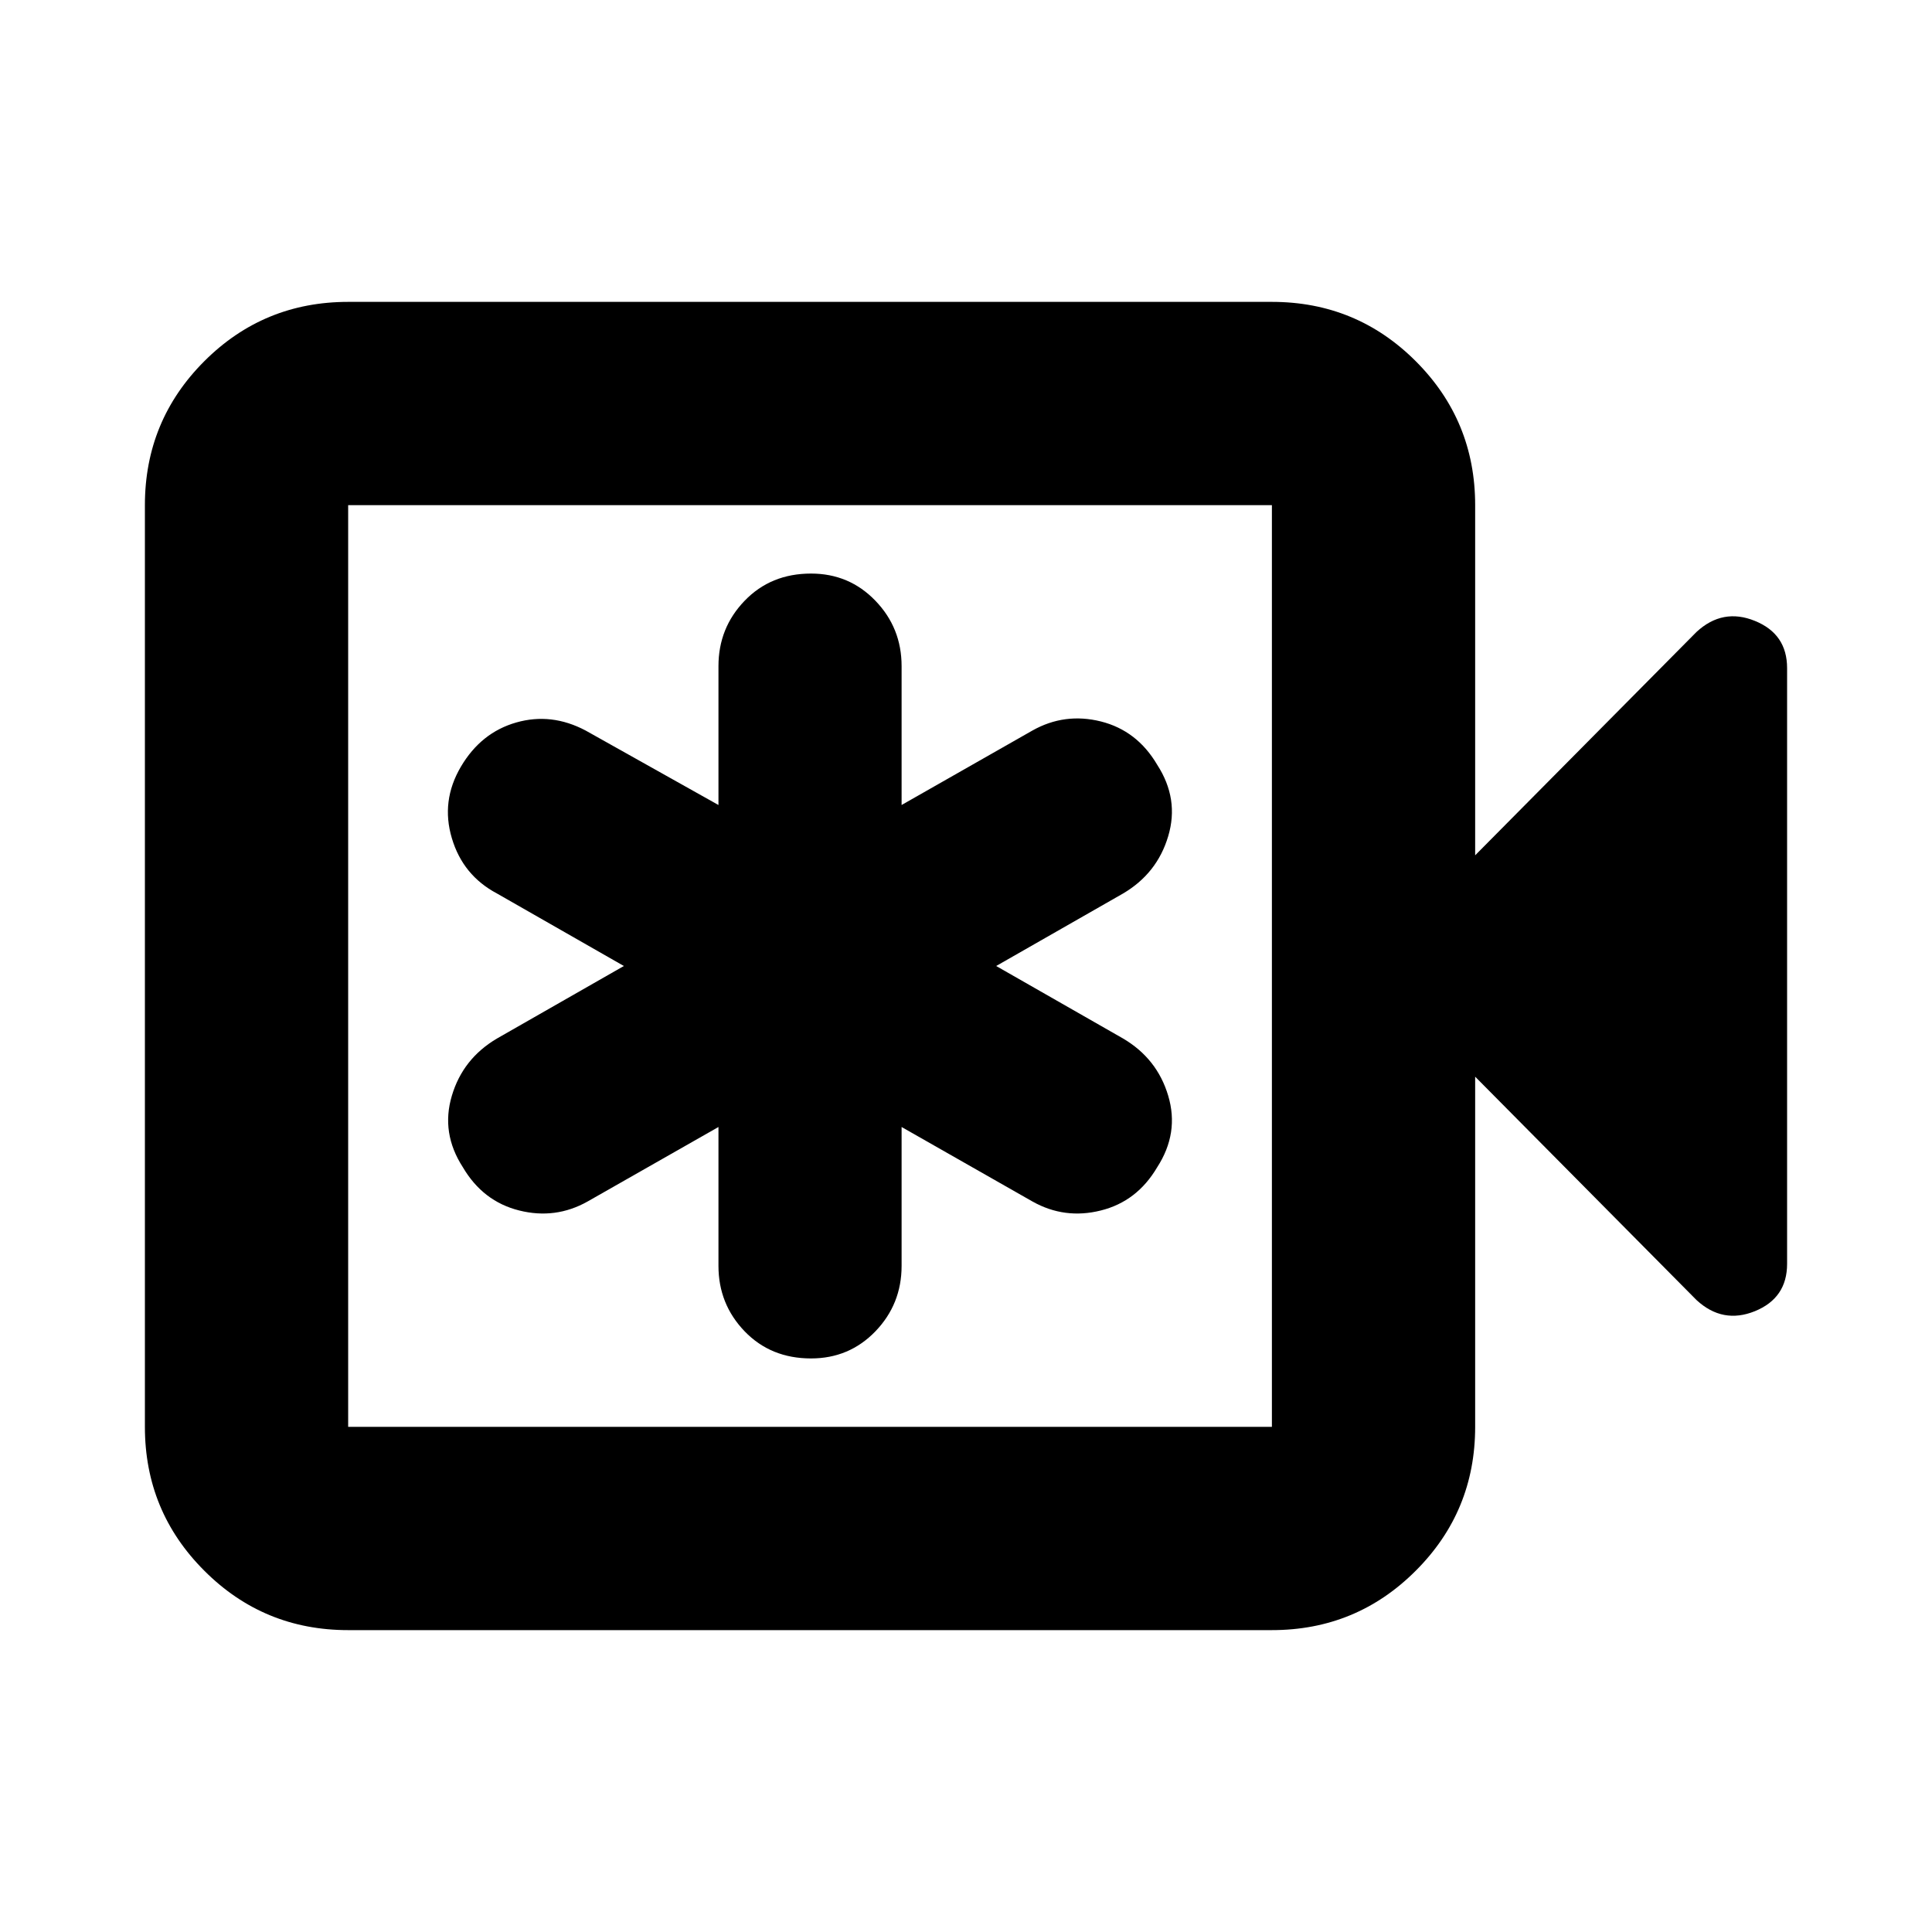 <svg xmlns="http://www.w3.org/2000/svg" height="24" width="24"><path d="M8.925 14v1.725q0 .475.325.813.325.337.825.337.475 0 .8-.337.325-.338.325-.813V14l1.625.925q.4.225.85.112.45-.112.7-.537.275-.425.137-.888-.137-.462-.562-.712l-1.575-.9 1.575-.9q.425-.25.562-.713.138-.462-.137-.887-.25-.425-.7-.538-.45-.112-.85.113L11.2 10V8.275q0-.475-.325-.812-.325-.338-.8-.338-.5 0-.825.338-.325.337-.325.812V10l-1.65-.925q-.425-.225-.862-.1-.438.125-.688.55-.25.425-.112.887.137.463.562.688l1.575.9-1.575.9q-.425.25-.562.712-.138.463.137.888.25.425.7.537.45.113.85-.112Zm-4.6 6.25q-1.05 0-1.787-.738-.738-.737-.738-1.787V6.275q0-1.05.738-1.788.737-.737 1.787-.737H15.8q1.05 0 1.787.737.738.738.738 1.788v4.35l2.75-2.775q.325-.3.725-.137.4.162.4.587v7.4q0 .425-.4.588-.4.162-.725-.138l-2.75-2.775v4.35q0 1.05-.738 1.787-.737.738-1.787.738Zm0-2.525H15.8V6.275H4.325v11.45Zm0 0V6.275v11.45Z"/></svg>